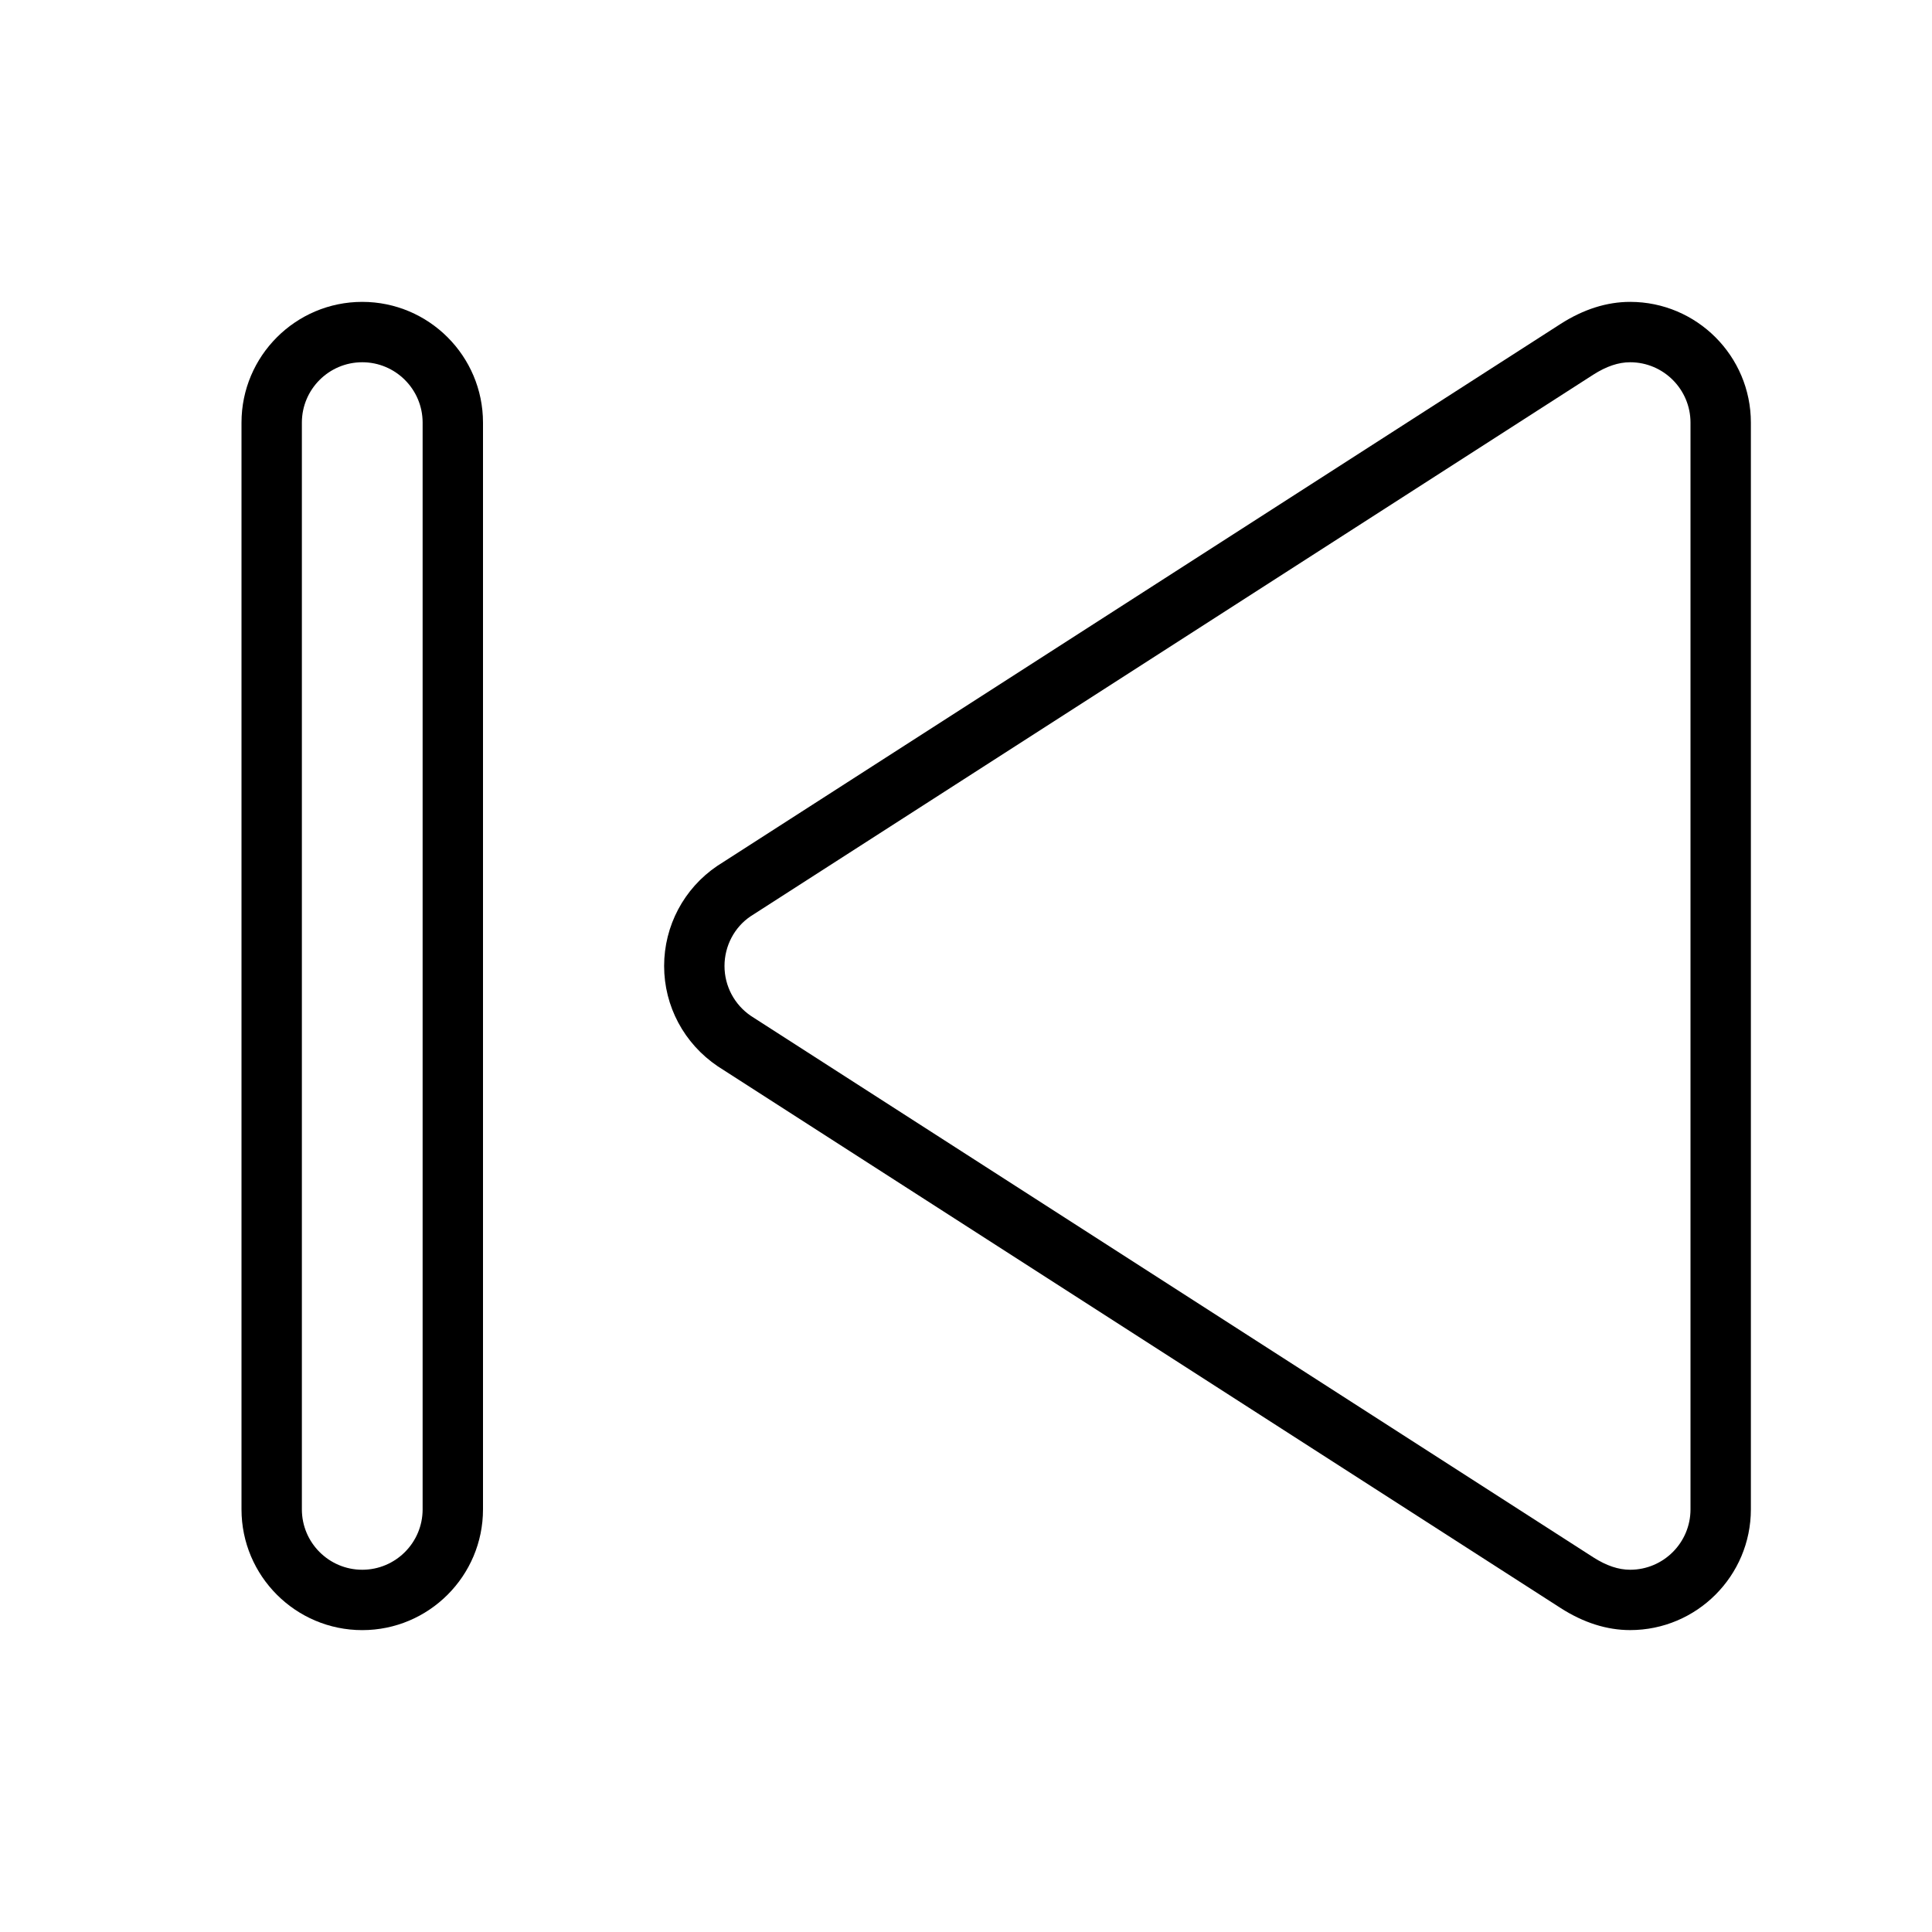 <?xml version="1.0" encoding="UTF-8" standalone="no"?>
<svg width="64px" height="64px" viewBox="0 0 64 64" version="1.1" xmlns="http://www.w3.org/2000/svg" xmlns:xlink="http://www.w3.org/1999/xlink">
    <!-- Generator: Sketch 3.7.2 (28276) - http://www.bohemiancoding.com/sketch -->
    <title>mus-previous</title>
    <desc>Created with Sketch.</desc>
    <defs></defs>
    <g id="64px-Line" stroke="none" stroke-width="1" fill="none" fill-rule="evenodd">
        <g id="mus-previous"></g>
        <path d="M12,10 C9.794,10 8,11.794 8,14 L8,50 C8,52.206 9.794,54 12,54 C14.206,54 16,52.206 16,50 L16,14 C16,11.794 14.206,10 12,10 L12,10 Z M14,50 C14,51.103 13.103,52 12,52 C10.897,52 10,51.103 10,50 L10,14 C10,12.897 10.897,12 12,12 C13.103,12 14,12.897 14,14 L14,50 L14,50 Z" id="Shape" fill="#000000"></path>
        <path d="M54,10 C53.229,10 52.455,10.245 51.699,10.729 L23.756,28.687 C22.656,29.433 22,30.671 22,31.999 C22,33.328 22.657,34.566 23.777,35.323 L51.701,53.27 C52.455,53.753 53.228,53.999 54,53.999 C56.206,53.999 58,52.205 58,49.999 L58,13.999 C58,11.794 56.206,10 54,10 L54,10 Z M56,50 C56,51.103 55.103,52 54,52 C53.612,52 53.213,51.865 52.781,51.589 L24.879,33.656 C24.328,33.283 24,32.664 24,32 C24,31.336 24.328,30.717 24.859,30.357 L52.779,12.412 C53.213,12.135 53.612,12 54,12 C55.103,12 56,12.897 56,14 L56,50 L56,50 Z" id="Shape" fill="#000000"></path>
    </g>
</svg>